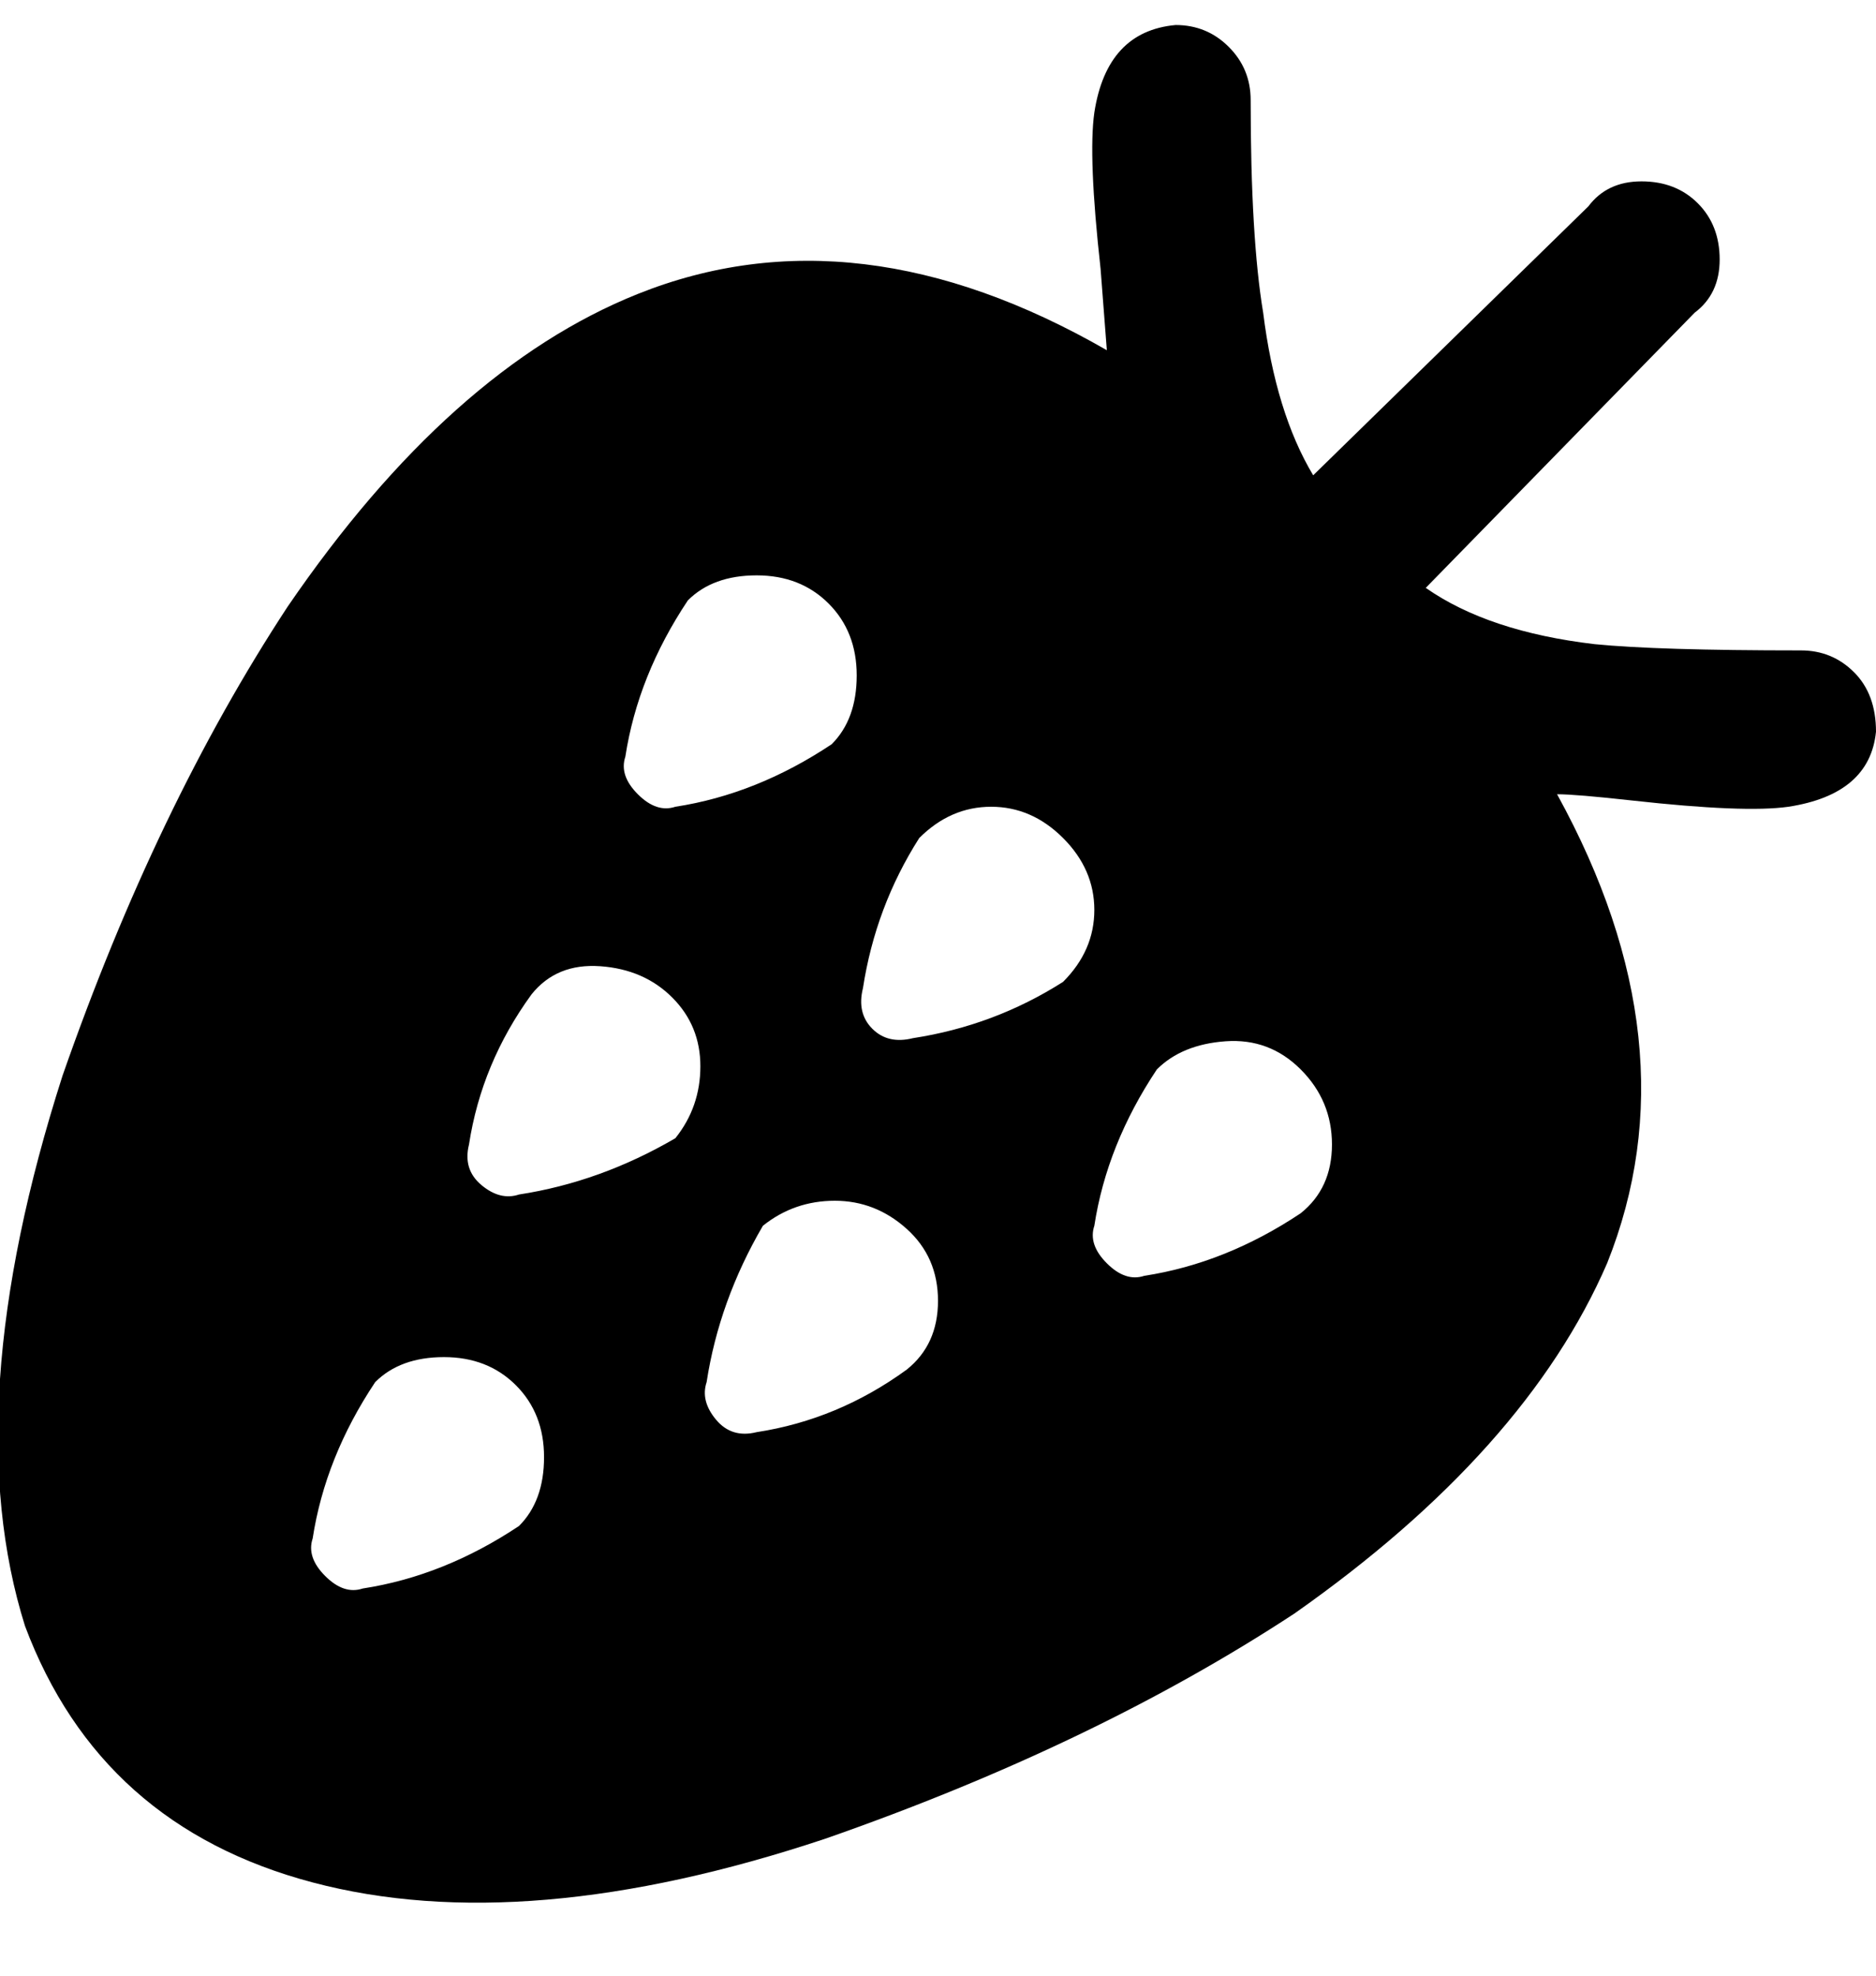 <svg viewBox="0 0 300 316" xmlns="http://www.w3.org/2000/svg"><path d="M288 104q-23 0-33-1-17-2-27-9l43-44q4-3 4-8.5t-3.5-9q-3.5-3.5-9-3.5t-8.5 4l-44 43q-6-10-8-26-2-12-2-34 0-5-3.5-8.5T188 4q-11 1-13 14-1 7 1 25l1 13q-40-23-75-9-30 12-56 50-21 32-36 75-17 53-6 88 12 32 46 41t82-7q43-15 75-36 37-26 50-56 14-35-8-75 3 0 12 1 18 2 25 1 13-2 14-12 0-6-3.5-9.5T288 104zm-178-8q4-4 11-4t11.5 4.5Q137 101 137 108t-4 11q-12 8-25 10-3 1-6-2t-2-6q2-13 10-25zM83 244q-12 8-25 10-3 1-6-2t-2-6q2-13 10-25 4-4 11-4t11.5 4.5Q87 226 87 233t-4 11zm25-62q-12 7-25 9-3 1-6-1.5t-2-6.5q2-13 10-24 4-5 11-4.5t11.5 5q4.5 4.5 4.5 11t-4 11.5zm37 37q-11 8-24 10-4 1-6.5-2t-1.5-6q2-13 9-25 5-4 11.5-4t11.5 4.5q5 4.5 5 11.5t-5 11zm25-62q-11 7-24 9-4 1-6.5-1.5T138 158q2-13 9-24 5-5 11.5-5t11.5 5q5 5 5 11.5t-5 11.5zm38 37q-12 8-25 10-3 1-6-2t-2-6q2-13 10-25 4-4 11-4.5t12 4.5q5 5 5 12t-5 11z"/></svg>